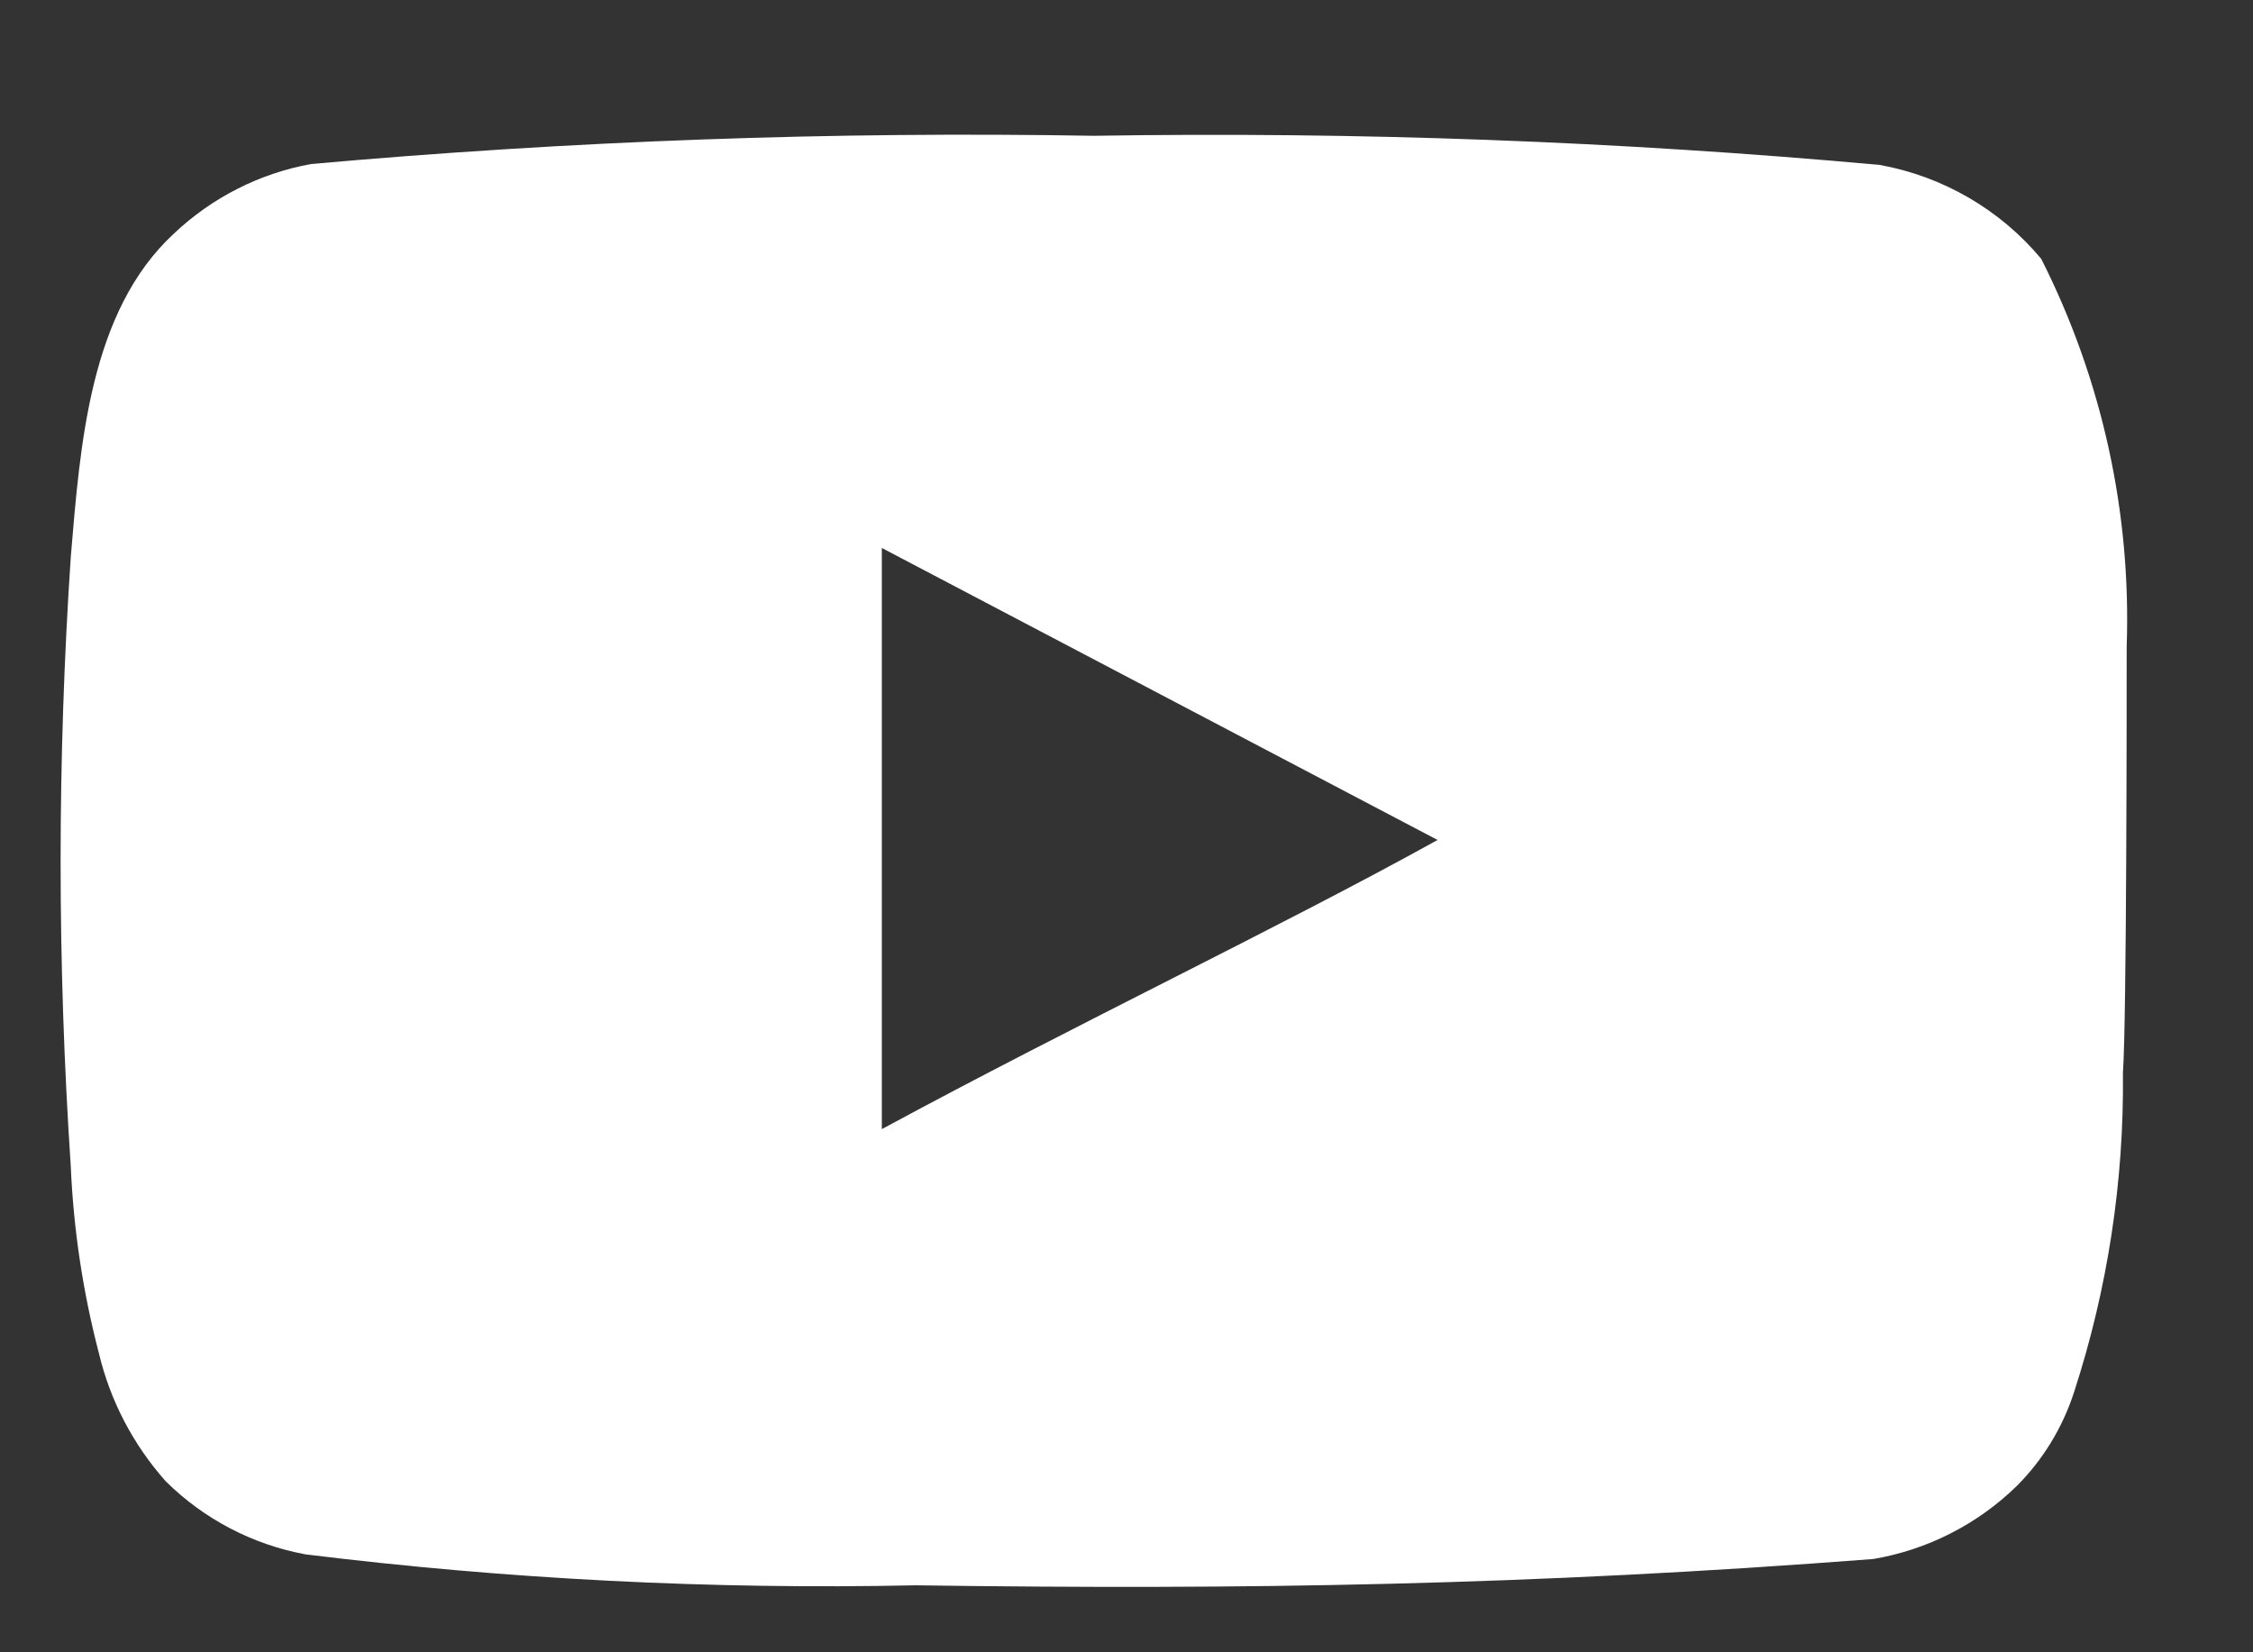<svg width="15" height="11" viewBox="0 0 15 11" fill="none" xmlns="http://www.w3.org/2000/svg">
<rect x="0" y="0" width="15" height="11" fill="#333333" stroke="none"/>
<path d="M14.159 4.304C14.19 3.41 13.994 2.522 13.59 1.723C13.316 1.395 12.935 1.174 12.515 1.098C10.776 0.94 9.03 0.876 7.284 0.904C5.544 0.874 3.804 0.937 2.071 1.092C1.729 1.154 1.412 1.315 1.159 1.554C0.596 2.073 0.534 2.961 0.471 3.711C0.381 5.059 0.381 6.412 0.471 7.761C0.489 8.183 0.552 8.602 0.659 9.011C0.734 9.326 0.887 9.618 1.103 9.861C1.357 10.113 1.682 10.283 2.034 10.348C3.381 10.514 4.739 10.583 6.096 10.554C8.284 10.585 10.203 10.554 12.471 10.379C12.832 10.318 13.166 10.148 13.428 9.892C13.603 9.717 13.733 9.502 13.809 9.267C14.032 8.581 14.142 7.863 14.134 7.142C14.159 6.792 14.159 4.679 14.159 4.304ZM5.871 7.517V3.648L9.571 5.592C8.534 6.167 7.165 6.817 5.871 7.517Z" fill="white"/>
</svg>
